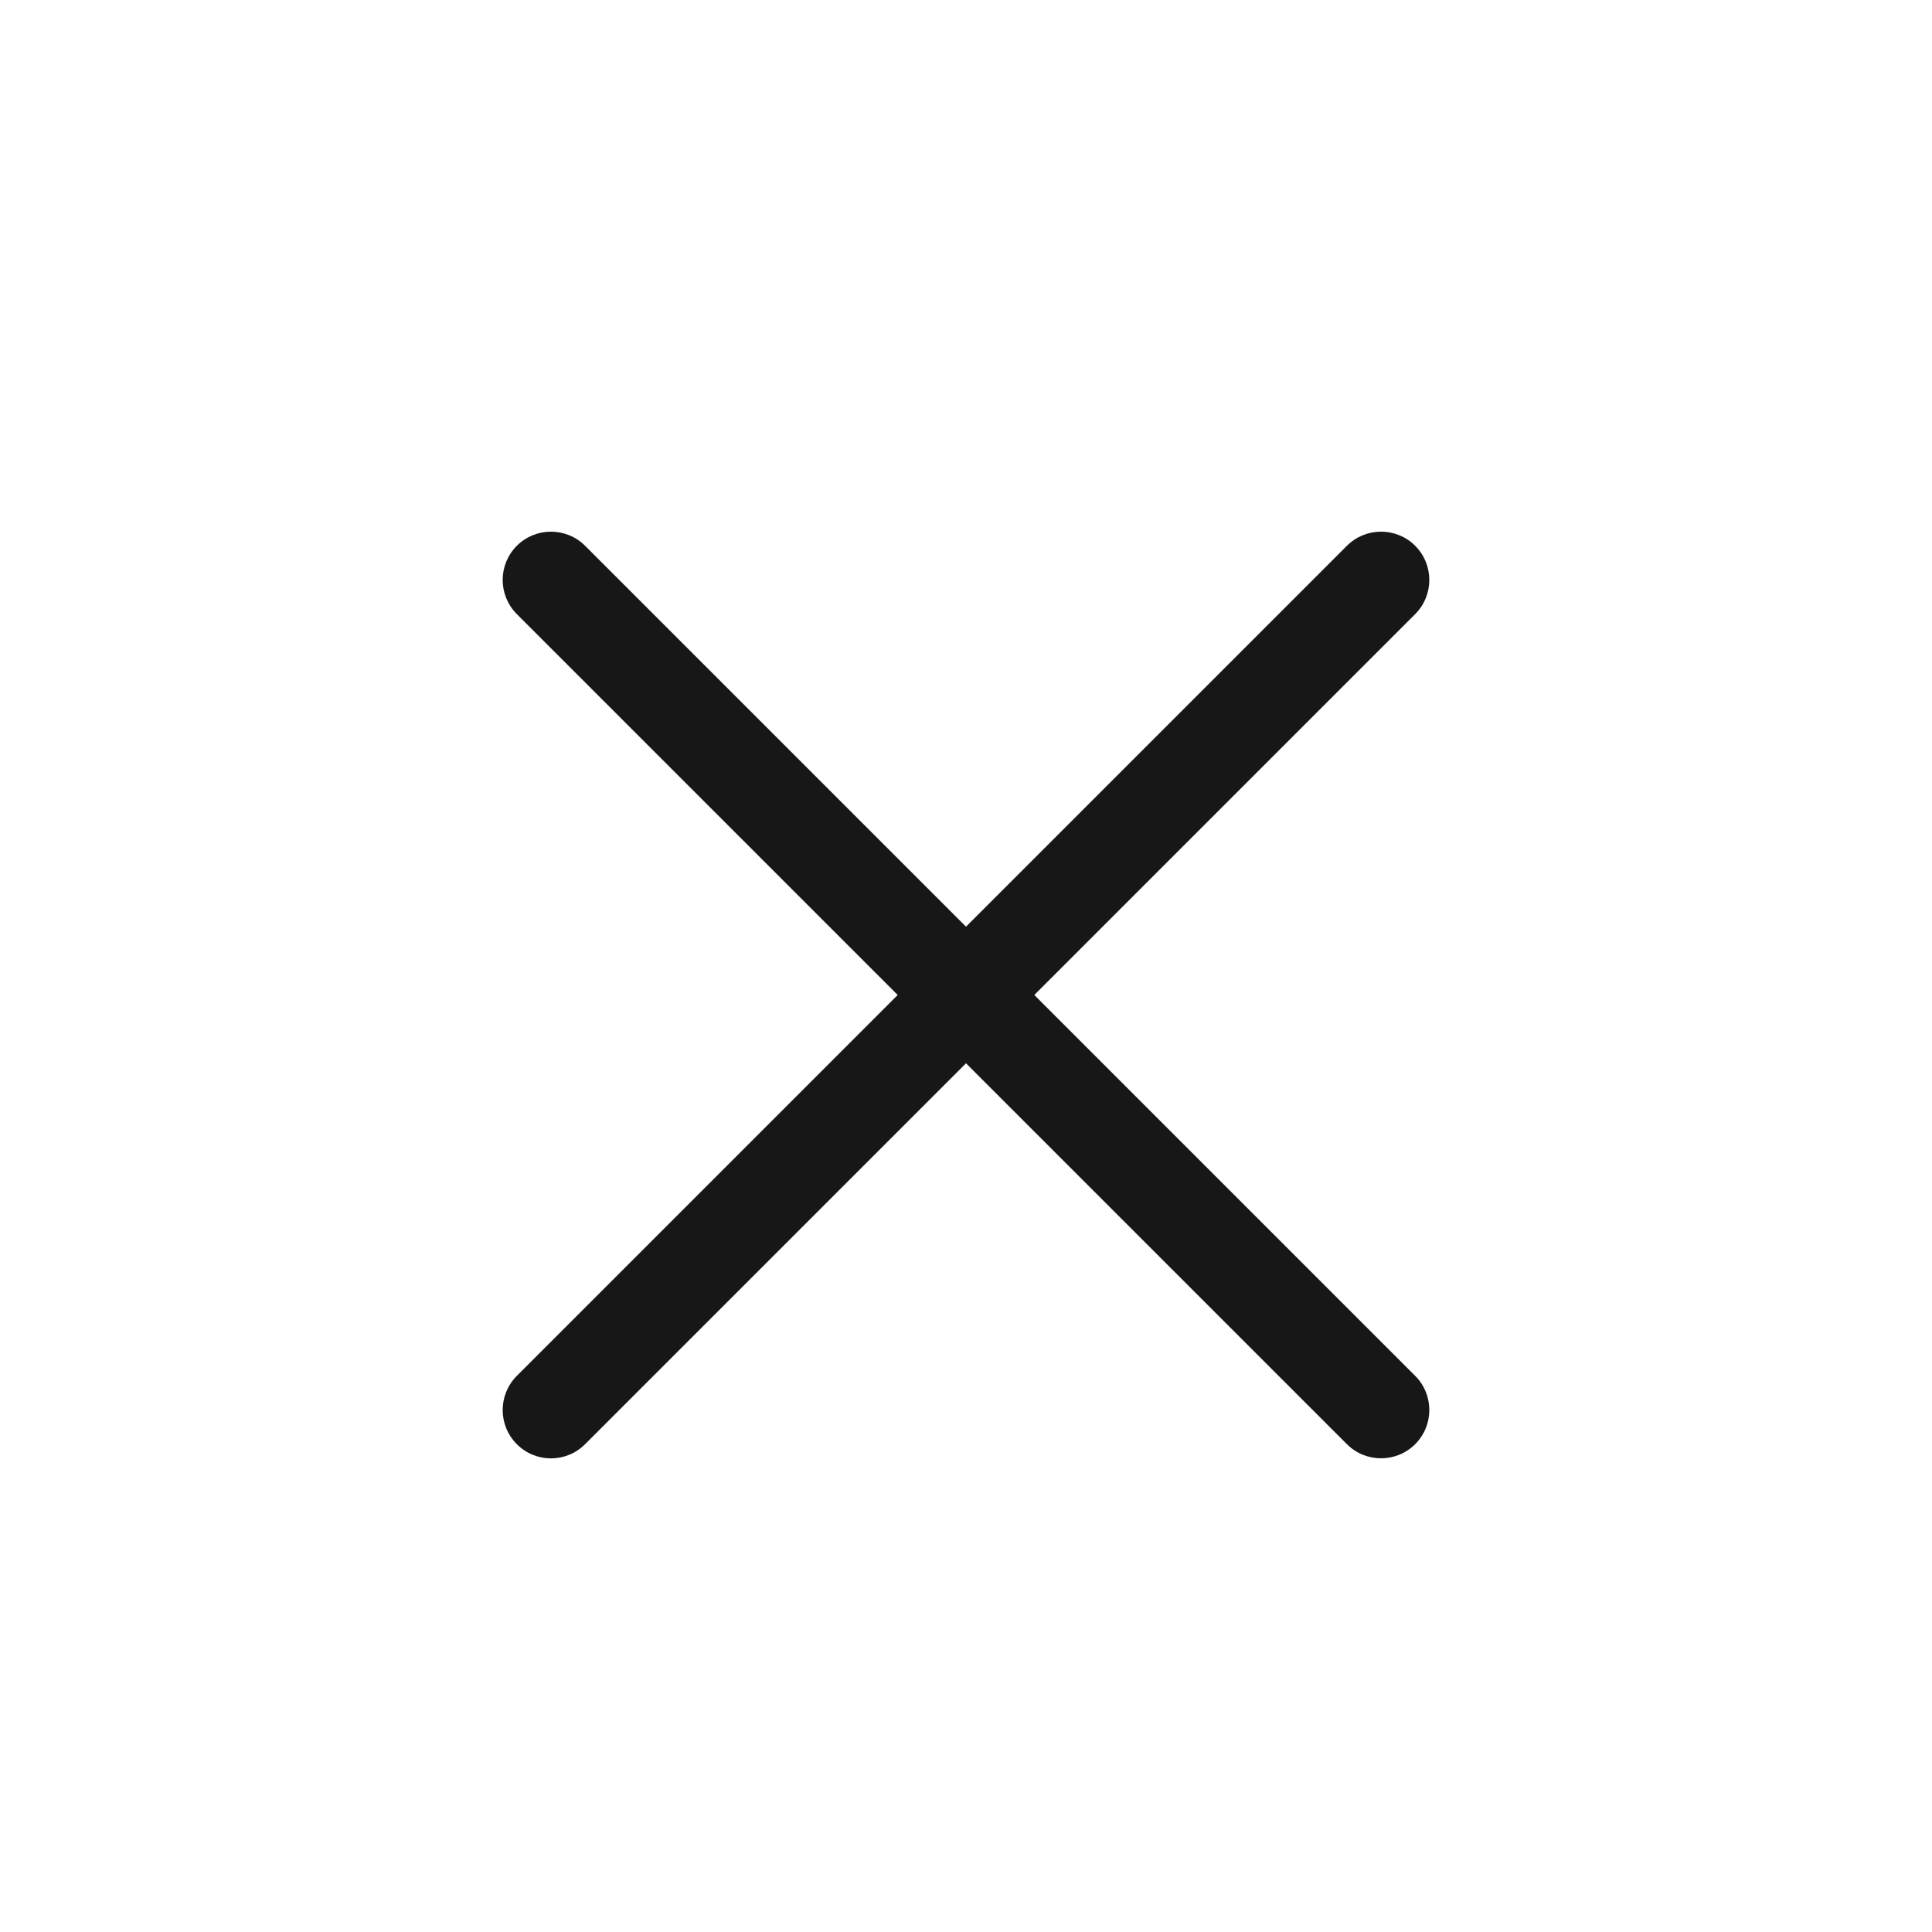<svg width="20" height="20" viewBox="0 0 20 20" fill="none" xmlns="http://www.w3.org/2000/svg">
<path fill-rule="evenodd" clip-rule="evenodd" d="M14.65 6.357C14.845 6.162 14.845 5.846 14.65 5.65C14.455 5.455 14.138 5.455 13.943 5.65L10 9.593L6.057 5.65C5.862 5.455 5.545 5.455 5.35 5.65C5.155 5.845 5.155 6.162 5.35 6.357L9.293 10.3L5.35 14.243C5.155 14.439 5.155 14.755 5.35 14.95C5.545 15.146 5.862 15.146 6.057 14.95L10 11.007L13.943 14.95C14.138 15.145 14.455 15.145 14.65 14.95C14.845 14.755 14.845 14.438 14.65 14.243L10.707 10.3L14.65 6.357Z" fill="#171717"/>
</svg>
